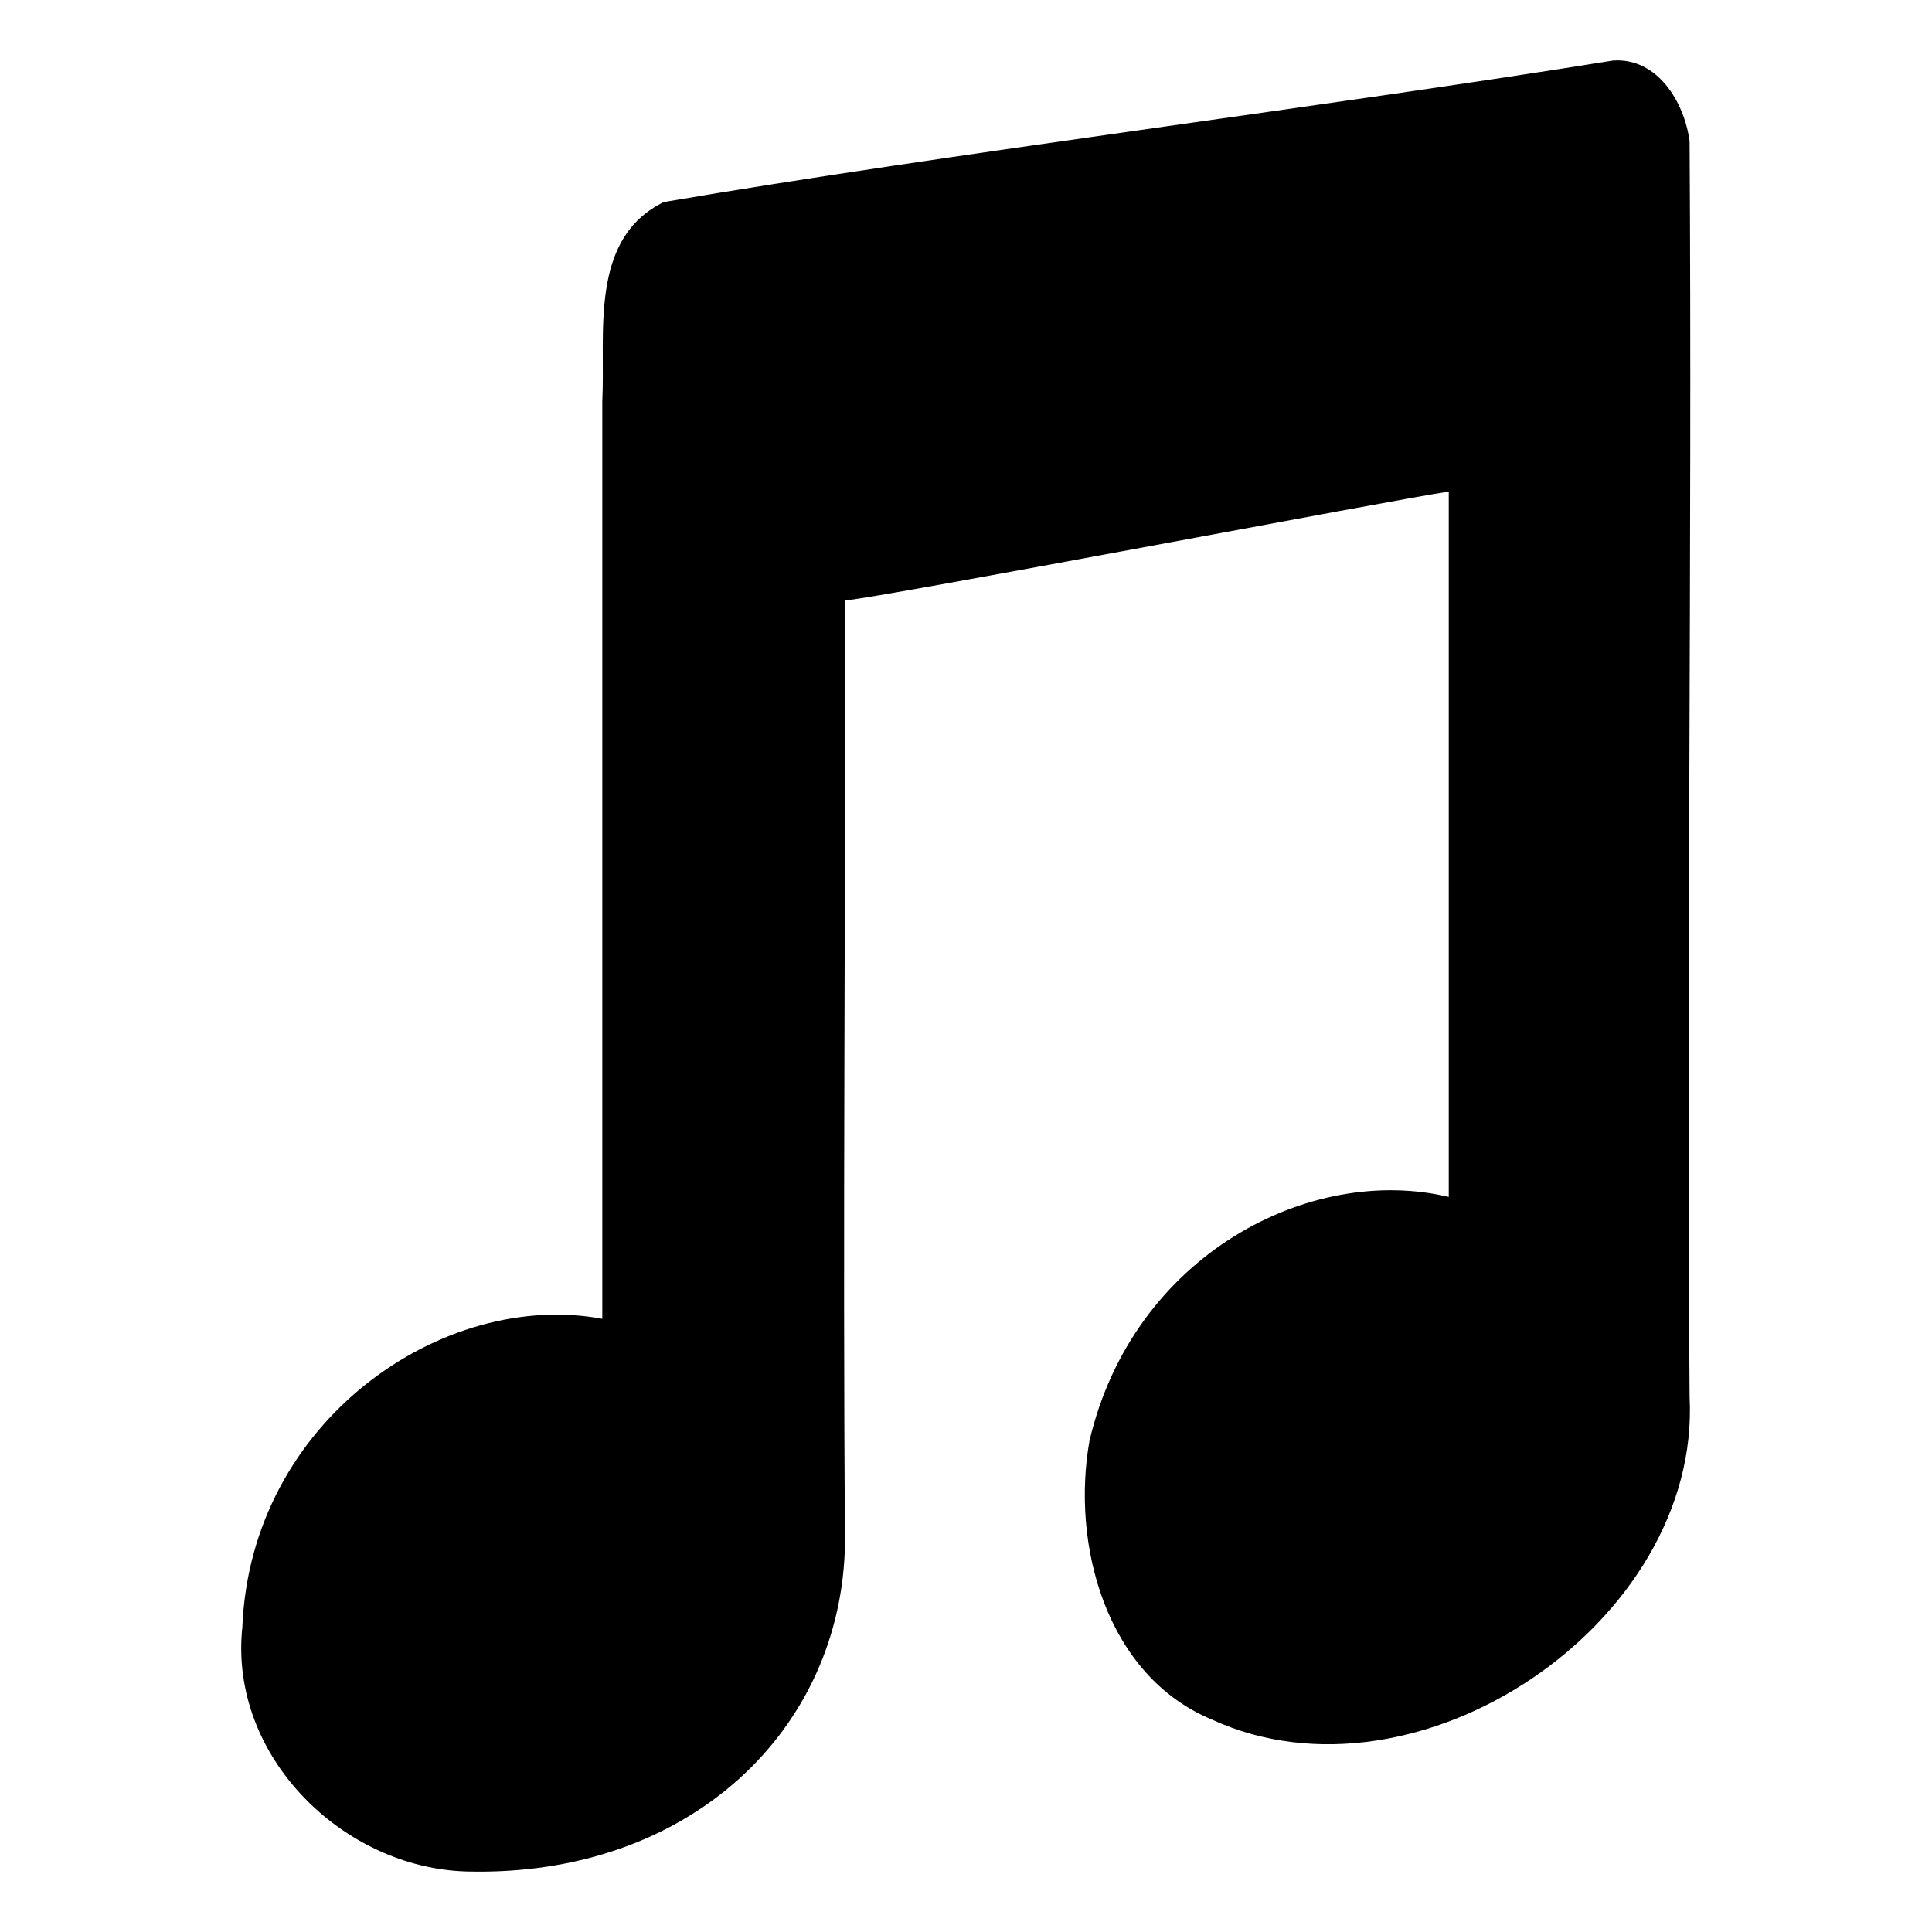<svg xmlns="http://www.w3.org/2000/svg" width="32" height="32" version="1.1" viewBox="0 0 32 32"><path d="m26.72 1.002c-4.714 0.76-11.023 1.542-15.724 2.344-1.245 0.607-0.965 2.171-1.02 3.306v15.192c-2.623-0.493-5.823 1.675-5.962 5.107-0.227 2.137 1.668 3.997 3.729 4.047 3.689 0.09 6.213-2.358 6.253-5.454-0.04-5.199 0.012-10.4 0-15.599 0.571-0.042 9.222-1.693 10-1.803v11.683c-2.293-0.549-5.224 0.957-5.95 4.035-0.307 1.725 0.273 3.89 2.023 4.62 3.416 1.57 8.107-1.61 7.916-5.342-0.053-6.932 0.043-13.868 0-20.801-0.09-0.652-0.532-1.382-1.265-1.335z"/></svg>